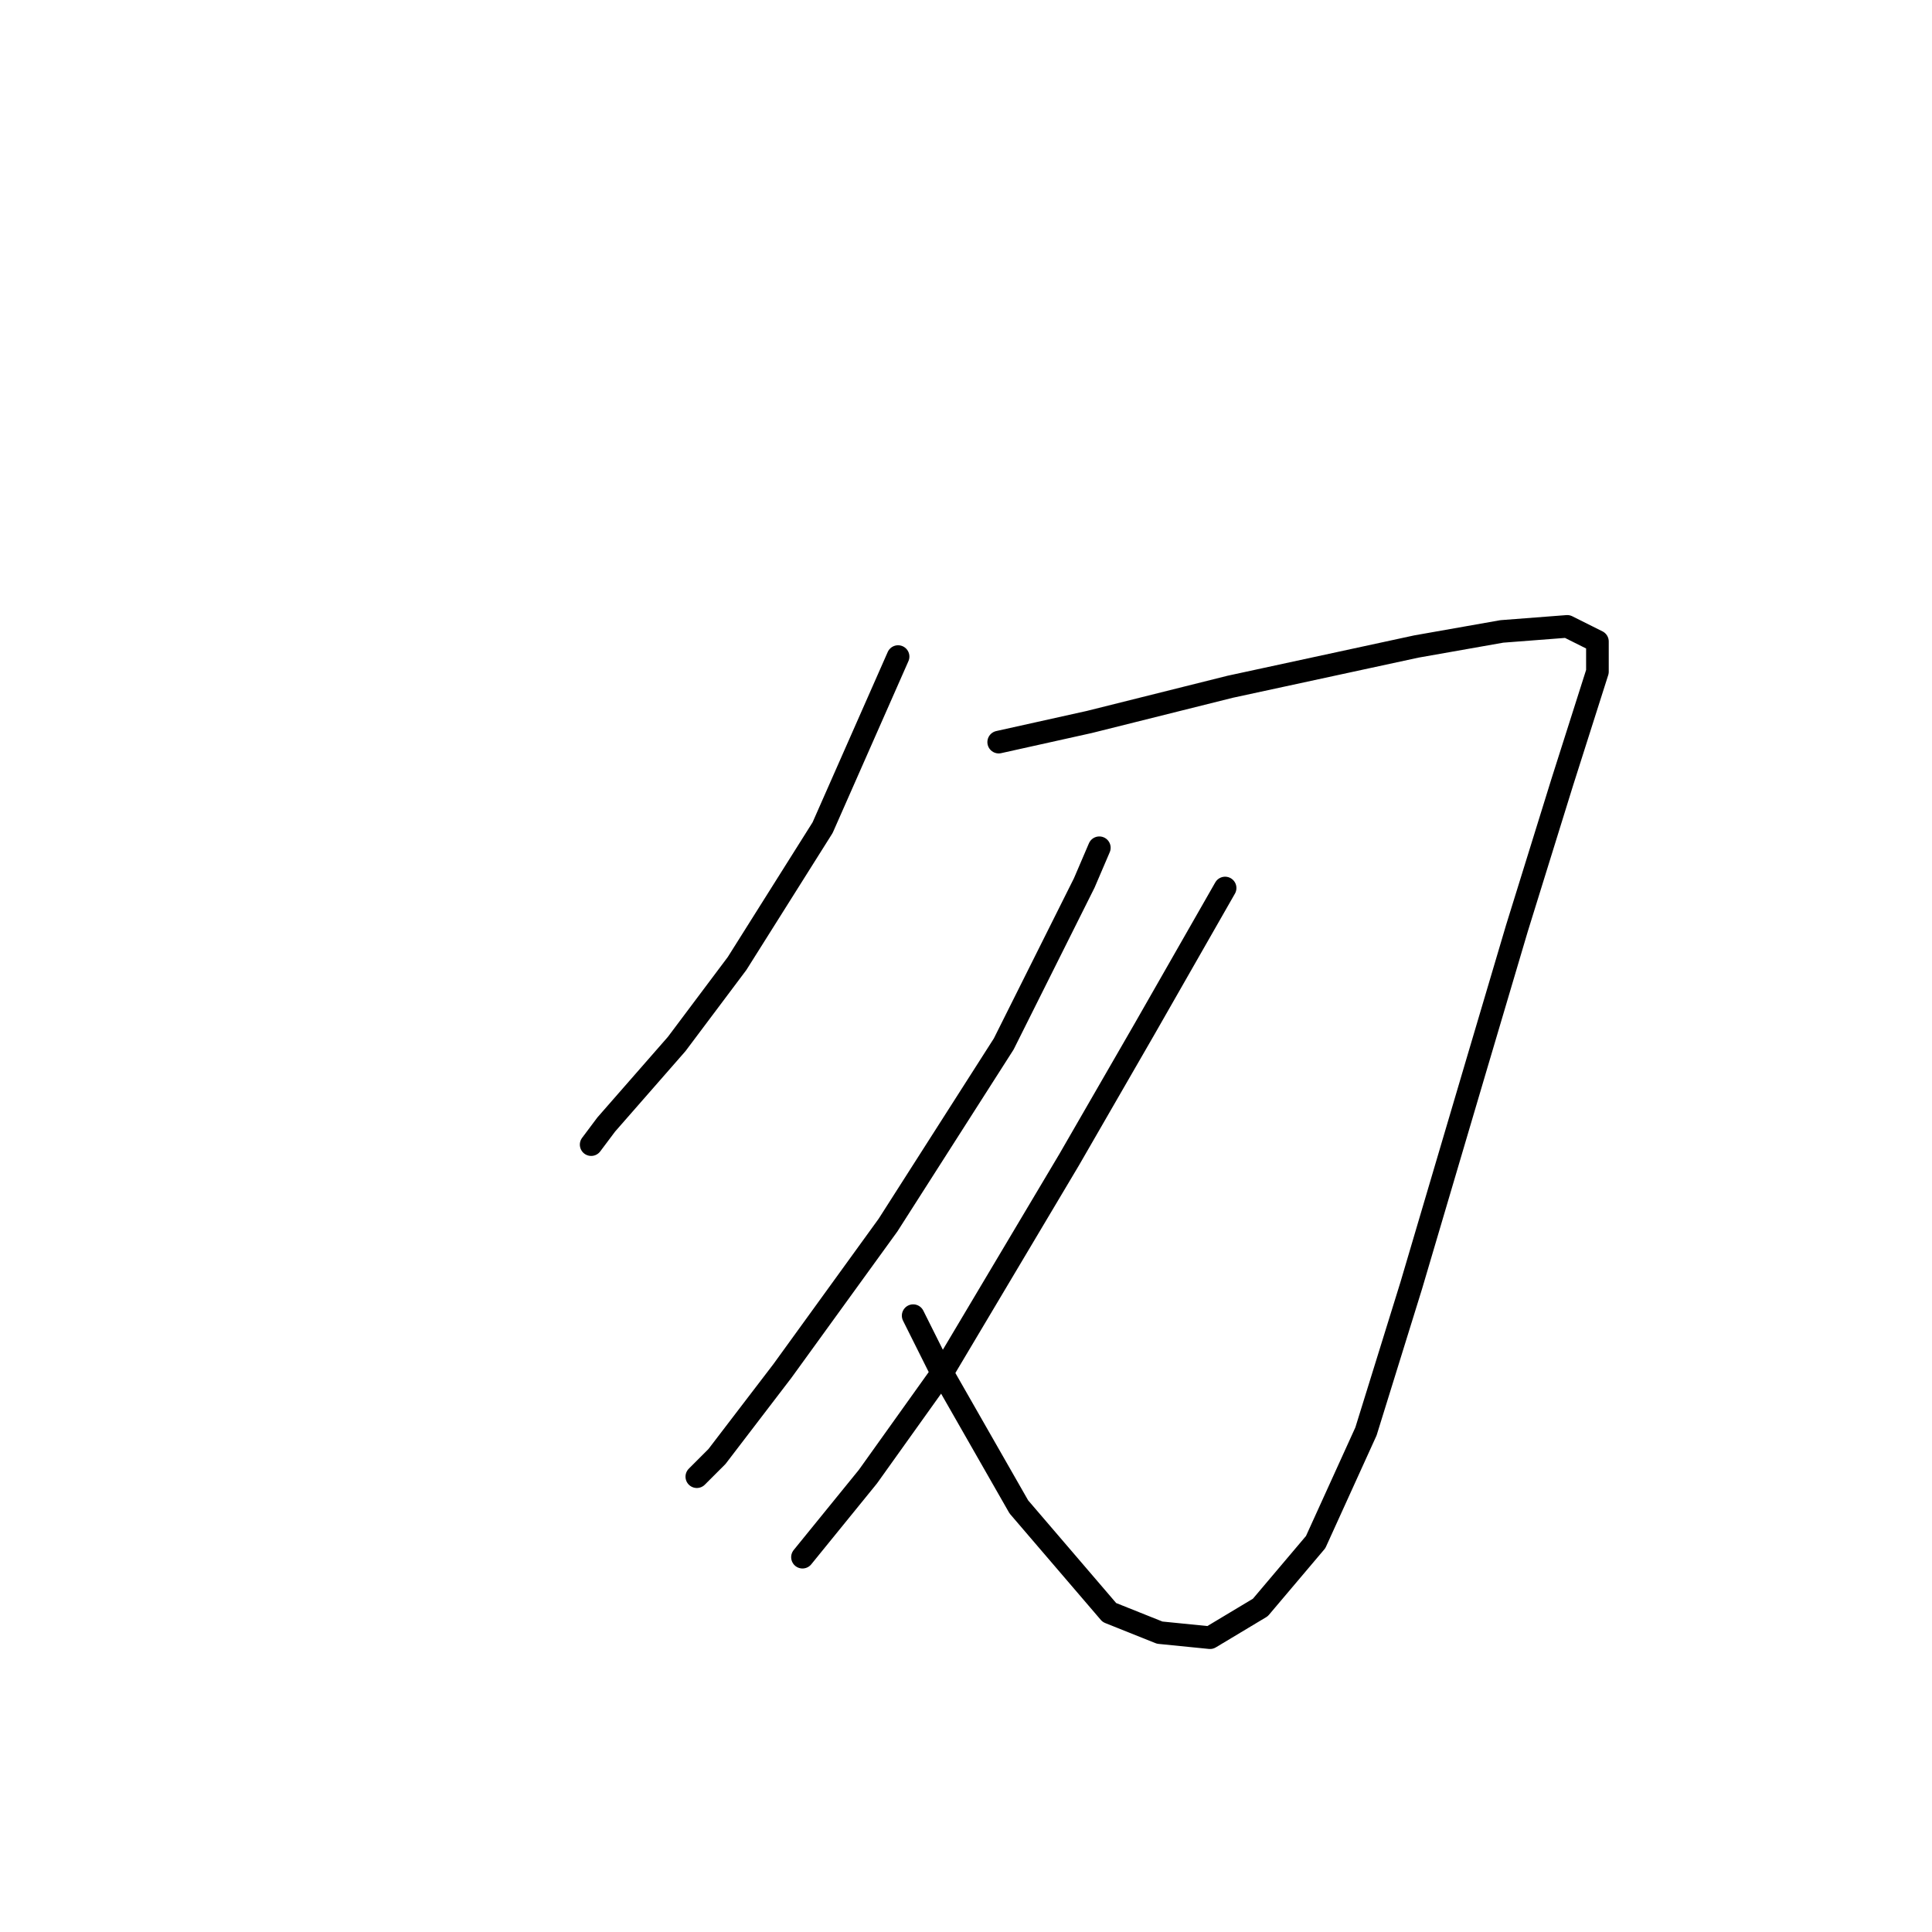 <?xml version="1.0" standalone="no"?>
    <svg width="256" height="256" xmlns="http://www.w3.org/2000/svg" version="1.1">
    <polyline stroke="black" stroke-width="3" stroke-linecap="round" fill="transparent" stroke-linejoin="round" points="119 87 109 109.667 97.667 127.667 89.667 138.333 80.333 149 78.333 151.667 78.333 151.667 " />
        <polyline stroke="black" stroke-width="3" stroke-linecap="round" fill="transparent" stroke-linejoin="round" points="132.333 98.333 144.333 95.667 163 91 187.667 85.667 199 83.667 207.667 83 211.667 85 211.667 89 207 103.667 201 123 195.667 141 187 170.333 181 189.667 174.333 204.333 167 213 160.333 217 153.667 216.333 147 213.667 135 199.667 124.333 181 121 174.333 121 174.333 " />
        <polyline stroke="black" stroke-width="3" stroke-linecap="round" fill="transparent" stroke-linejoin="round" points="145.667 112.333 143.667 117 133 138.333 117.667 162.333 103.667 181.667 95 193 92.333 195.667 92.333 195.667 " />
        <polyline stroke="black" stroke-width="3" stroke-linecap="round" fill="transparent" stroke-linejoin="round" points="162.333 117.667 151.667 136.333 141.667 153.667 125 181.667 115 195.667 106.333 206.333 106.333 206.333 " />
        </svg>